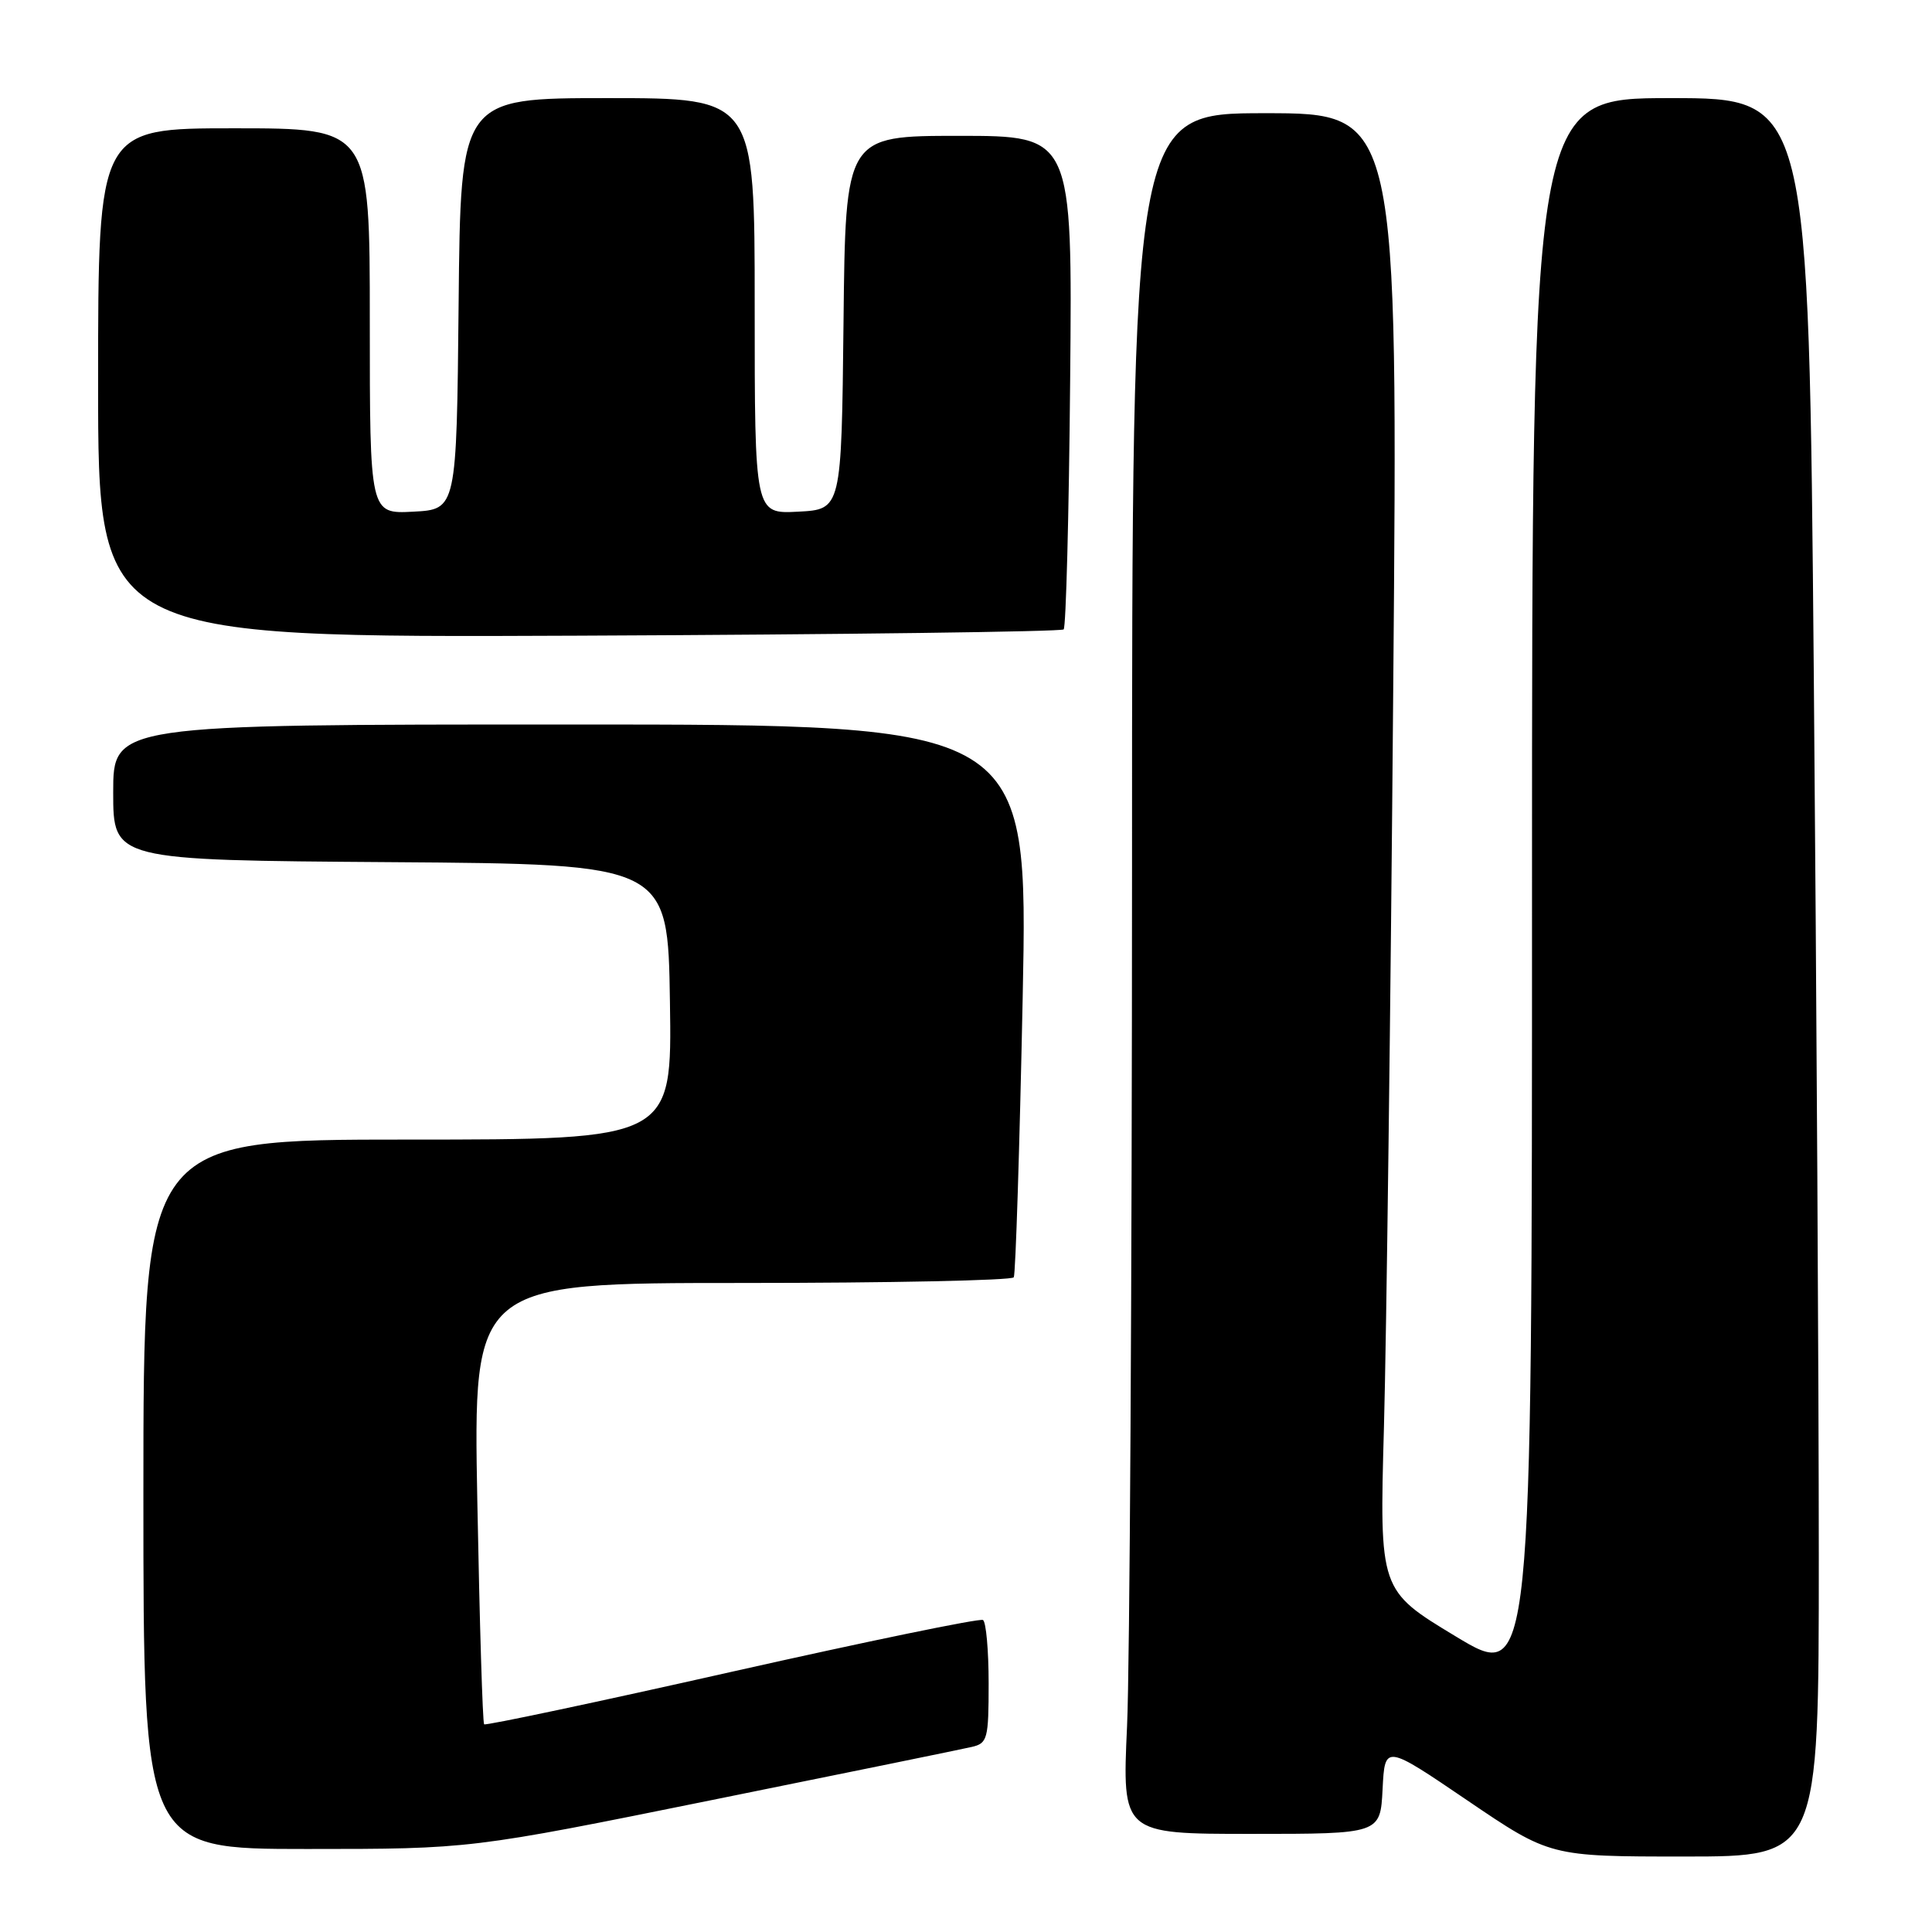 <?xml version="1.0" encoding="UTF-8" standalone="no"?>
<!DOCTYPE svg PUBLIC "-//W3C//DTD SVG 1.1//EN" "http://www.w3.org/Graphics/SVG/1.1/DTD/svg11.dtd" >
<svg xmlns="http://www.w3.org/2000/svg" xmlns:xlink="http://www.w3.org/1999/xlink" version="1.1" viewBox="0 0 256 256">
 <g >
 <path fill="currentColor"
d=" M 241.00 206.17 C 241.00 184.26 240.70 131.83 240.34 89.67 C 239.67 13.00 239.67 13.00 221.34 13.00 C 203.00 13.00 203.00 13.00 203.00 117.97 C 203.00 222.94 203.00 222.94 192.89 216.83 C 182.78 210.73 182.78 210.73 183.38 189.11 C 183.71 177.23 184.27 133.19 184.61 91.25 C 185.25 15.00 185.25 15.00 167.62 15.00 C 150.00 15.00 150.00 15.00 150.00 114.75 C 149.99 169.61 149.70 220.91 149.34 228.75 C 148.69 243.00 148.69 243.00 165.80 243.00 C 182.90 243.00 182.90 243.00 183.20 237.07 C 183.50 231.14 183.50 231.14 194.44 238.57 C 205.39 246.00 205.39 246.00 223.19 246.00 C 241.00 246.00 241.00 246.00 241.00 206.17 Z  M 94.41 238.50 C 112.06 234.93 127.51 231.77 128.75 231.48 C 130.85 231.00 131.00 230.43 131.00 223.04 C 131.00 218.68 130.66 214.91 130.25 214.66 C 129.84 214.40 114.88 217.49 97.00 221.51 C 79.13 225.54 64.34 228.67 64.15 228.48 C 63.95 228.29 63.55 215.05 63.25 199.06 C 62.70 170.00 62.70 170.00 98.29 170.00 C 117.87 170.00 134.08 169.66 134.33 169.25 C 134.57 168.84 135.10 152.19 135.51 132.25 C 136.24 96.00 136.24 96.00 75.62 96.00 C 15.00 96.00 15.00 96.00 15.00 104.99 C 15.00 113.98 15.00 113.98 51.75 114.24 C 88.50 114.50 88.50 114.50 88.77 132.75 C 89.05 151.00 89.05 151.00 54.02 151.00 C 19.00 151.00 19.00 151.00 19.00 198.00 C 19.00 245.00 19.00 245.00 40.66 245.00 C 62.33 245.00 62.33 245.00 94.41 238.50 Z  M 140.94 83.40 C 141.25 83.09 141.64 68.25 141.80 50.42 C 142.10 18.00 142.10 18.00 127.07 18.00 C 112.03 18.00 112.03 18.00 111.77 42.75 C 111.50 67.50 111.50 67.50 105.75 67.80 C 100.00 68.10 100.00 68.10 100.00 40.55 C 100.00 13.00 100.00 13.00 80.52 13.00 C 61.03 13.00 61.03 13.00 60.77 40.25 C 60.50 67.50 60.50 67.50 54.75 67.80 C 49.00 68.10 49.00 68.10 49.00 42.55 C 49.00 17.00 49.00 17.00 31.00 17.00 C 13.00 17.00 13.00 17.00 13.00 50.75 C 13.00 84.50 13.00 84.50 76.69 84.23 C 111.72 84.08 140.63 83.70 140.94 83.40 Z "/>
</g>
</svg>